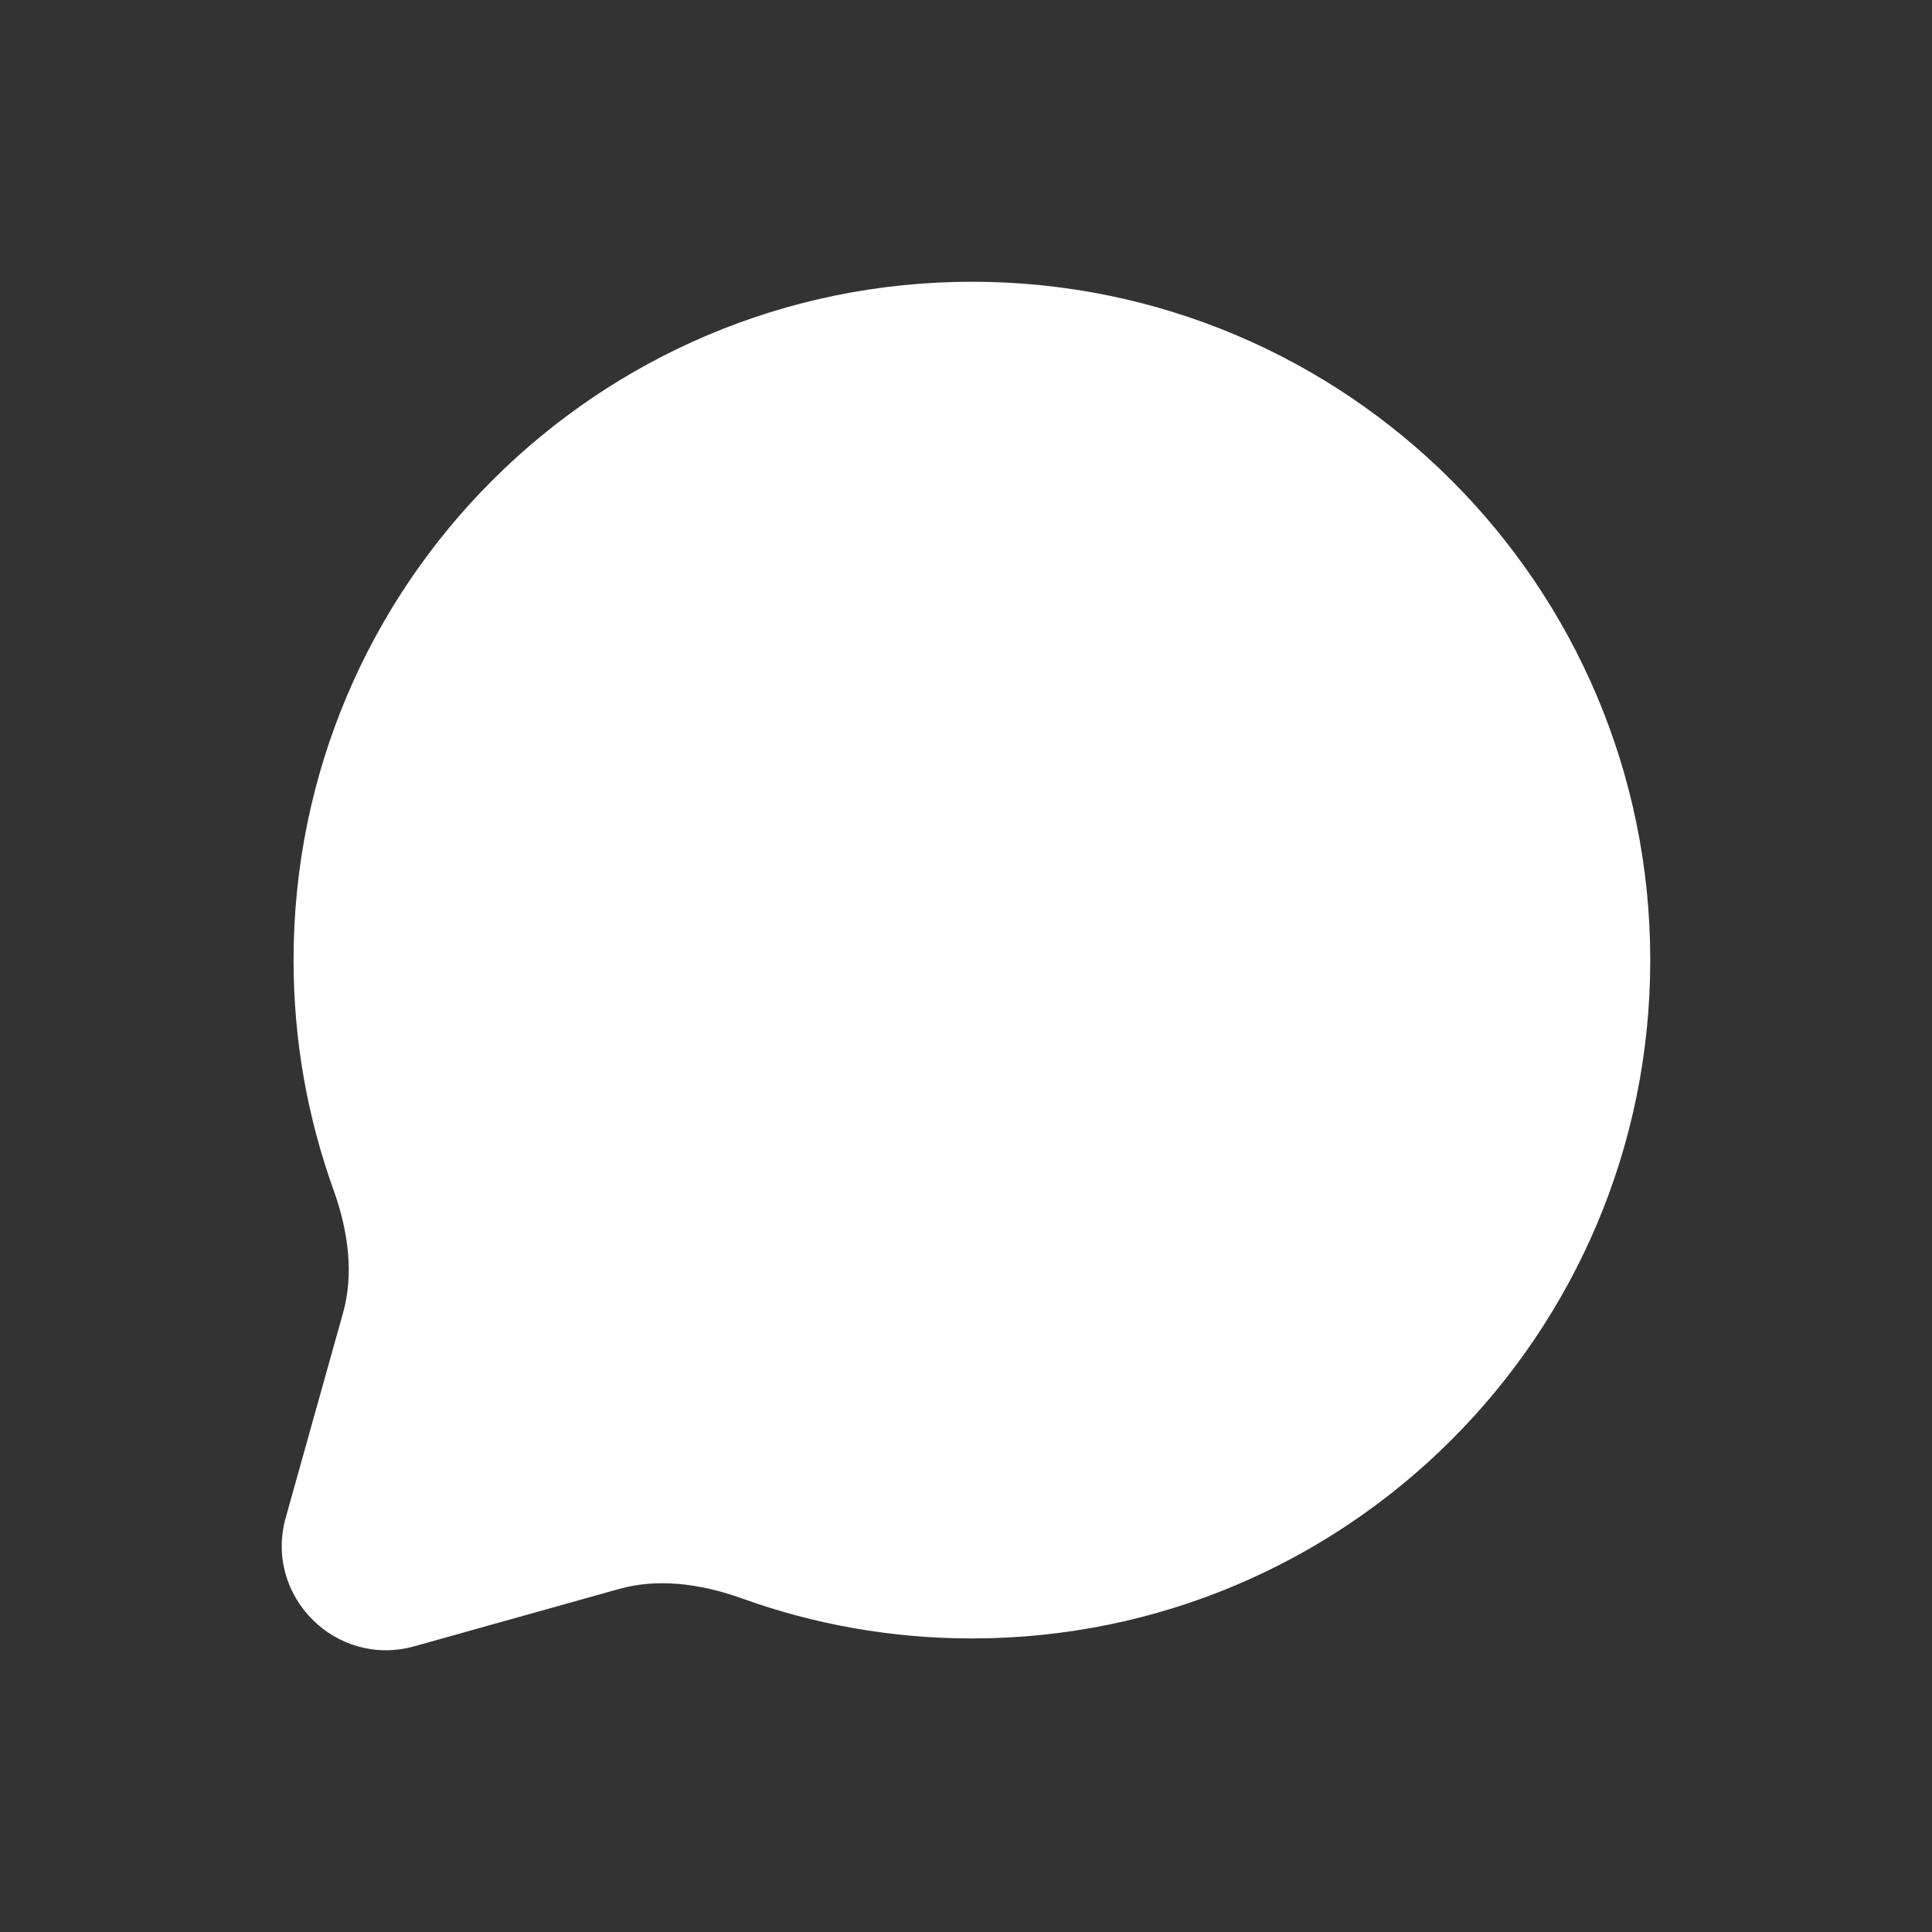 <svg width="36" height="36" viewBox="0 0 36 36" fill="none" xmlns="http://www.w3.org/2000/svg">
<rect x="0" y="0" width="36" height="36" fill="#333333" stroke="none"/>
<path fill-rule="evenodd" clip-rule="evenodd" d="M5.47 17.89C5.47 10.909 11.129 5.25 18.11 5.25C25.091 5.25 30.75 10.909 30.75 17.89C30.75 24.871 25.091 30.53 18.11 30.53C16.608 30.53 15.166 30.267 13.827 29.785C13.023 29.496 12.234 29.412 11.539 29.607L7.721 30.676C6.261 31.085 4.915 29.739 5.324 28.279L6.393 24.461C6.588 23.766 6.504 22.977 6.215 22.173C5.733 20.834 5.47 19.392 5.47 17.89Z" fill="white"/>
</svg>
